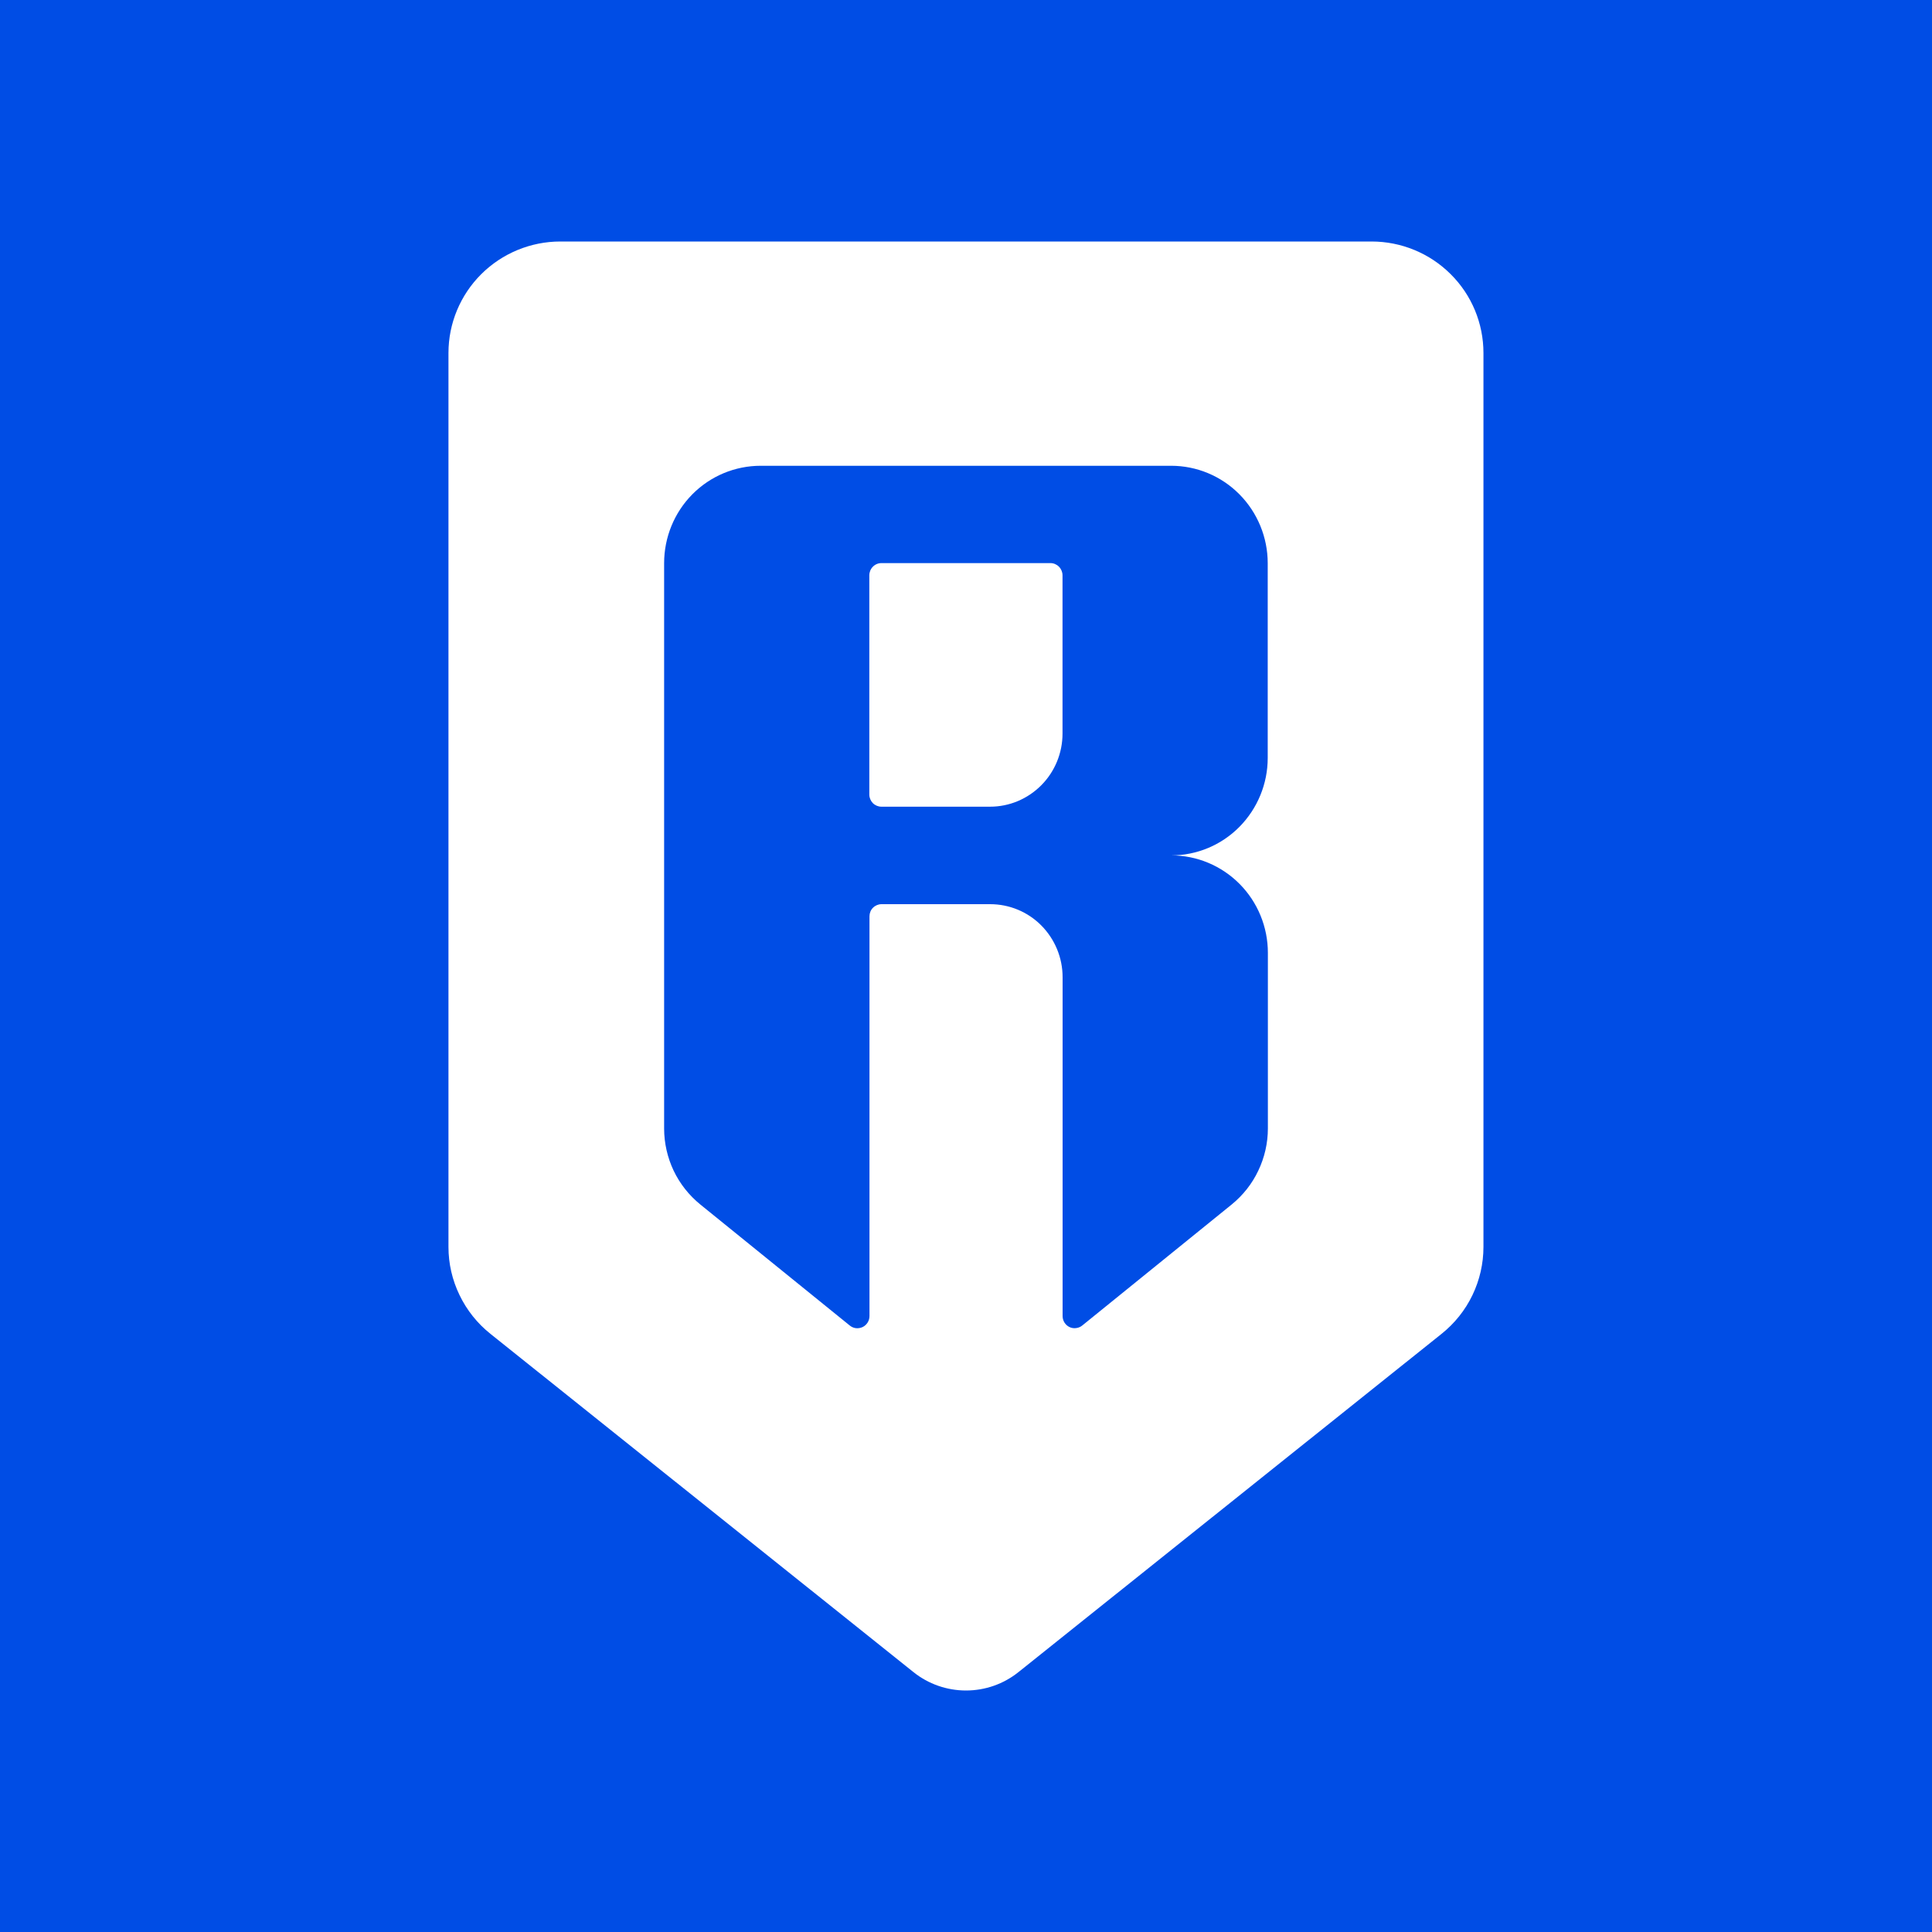 <svg width="24" height="24" viewBox="0 0 24 24" fill="none" xmlns="http://www.w3.org/2000/svg">
<rect x="0" y="0" width="24" height="24" fill="#333333" stroke="none"/>
<g clip-path="url(#clip0_328_59827)">
<path d="M24 0H0V24H24V0Z" fill="#004DE5"/>
<path d="M10.949 10.021H12.299C12.538 10.021 12.766 9.925 12.935 9.755C13.104 9.585 13.199 9.354 13.199 9.113V7.147C13.199 7.107 13.183 7.068 13.155 7.04C13.127 7.011 13.088 6.995 13.049 6.995H10.949C10.91 6.995 10.871 7.011 10.843 7.04C10.815 7.068 10.799 7.107 10.799 7.147V9.87C10.799 9.91 10.815 9.948 10.843 9.977C10.871 10.005 10.91 10.021 10.949 10.021Z" fill="white"/>
<path fill-rule="evenodd" clip-rule="evenodd" d="M5.571 15.49V4.385C5.571 4.017 5.718 3.665 5.978 3.406C6.239 3.146 6.593 3 6.961 3H17.038C17.407 3 17.761 3.146 18.021 3.406C18.282 3.665 18.428 4.017 18.428 4.385V15.49C18.428 15.697 18.381 15.902 18.291 16.089C18.201 16.276 18.07 16.44 17.907 16.57L12.651 20.772C12.466 20.92 12.237 21 12 21C11.763 21 11.533 20.92 11.348 20.772L6.093 16.57C5.93 16.44 5.799 16.276 5.709 16.089C5.618 15.902 5.571 15.697 5.571 15.49ZM15.748 6.996V9.416C15.748 9.737 15.621 10.044 15.397 10.271C15.173 10.498 14.868 10.626 14.55 10.626C14.869 10.626 15.174 10.754 15.399 10.981C15.624 11.208 15.75 11.516 15.75 11.836V14.019C15.75 14.2 15.709 14.379 15.631 14.542C15.554 14.706 15.44 14.849 15.3 14.963L13.444 16.466C13.422 16.484 13.395 16.495 13.367 16.498C13.339 16.502 13.31 16.497 13.285 16.485C13.259 16.472 13.238 16.453 13.223 16.429C13.208 16.405 13.2 16.377 13.2 16.348V12.139C13.2 11.898 13.105 11.668 12.936 11.497C12.768 11.327 12.539 11.232 12.3 11.232H10.951C10.911 11.232 10.873 11.248 10.845 11.276C10.816 11.304 10.801 11.343 10.801 11.383V16.348C10.801 16.377 10.793 16.405 10.778 16.429C10.763 16.453 10.741 16.473 10.716 16.485C10.69 16.497 10.661 16.502 10.633 16.499C10.605 16.496 10.578 16.484 10.556 16.466L8.7 14.963C8.56 14.849 8.446 14.706 8.368 14.542C8.291 14.379 8.25 14.2 8.25 14.019V6.996C8.25 6.675 8.376 6.367 8.601 6.14C8.826 5.913 9.131 5.786 9.45 5.786H14.548C14.866 5.786 15.171 5.913 15.396 6.14C15.621 6.367 15.748 6.675 15.748 6.996Z" fill="white"/>
</g>
<defs>
<clipPath id="clip0_328_59827">
<rect width="24" height="24" fill="white"/>
</clipPath>
</defs>
</svg>
